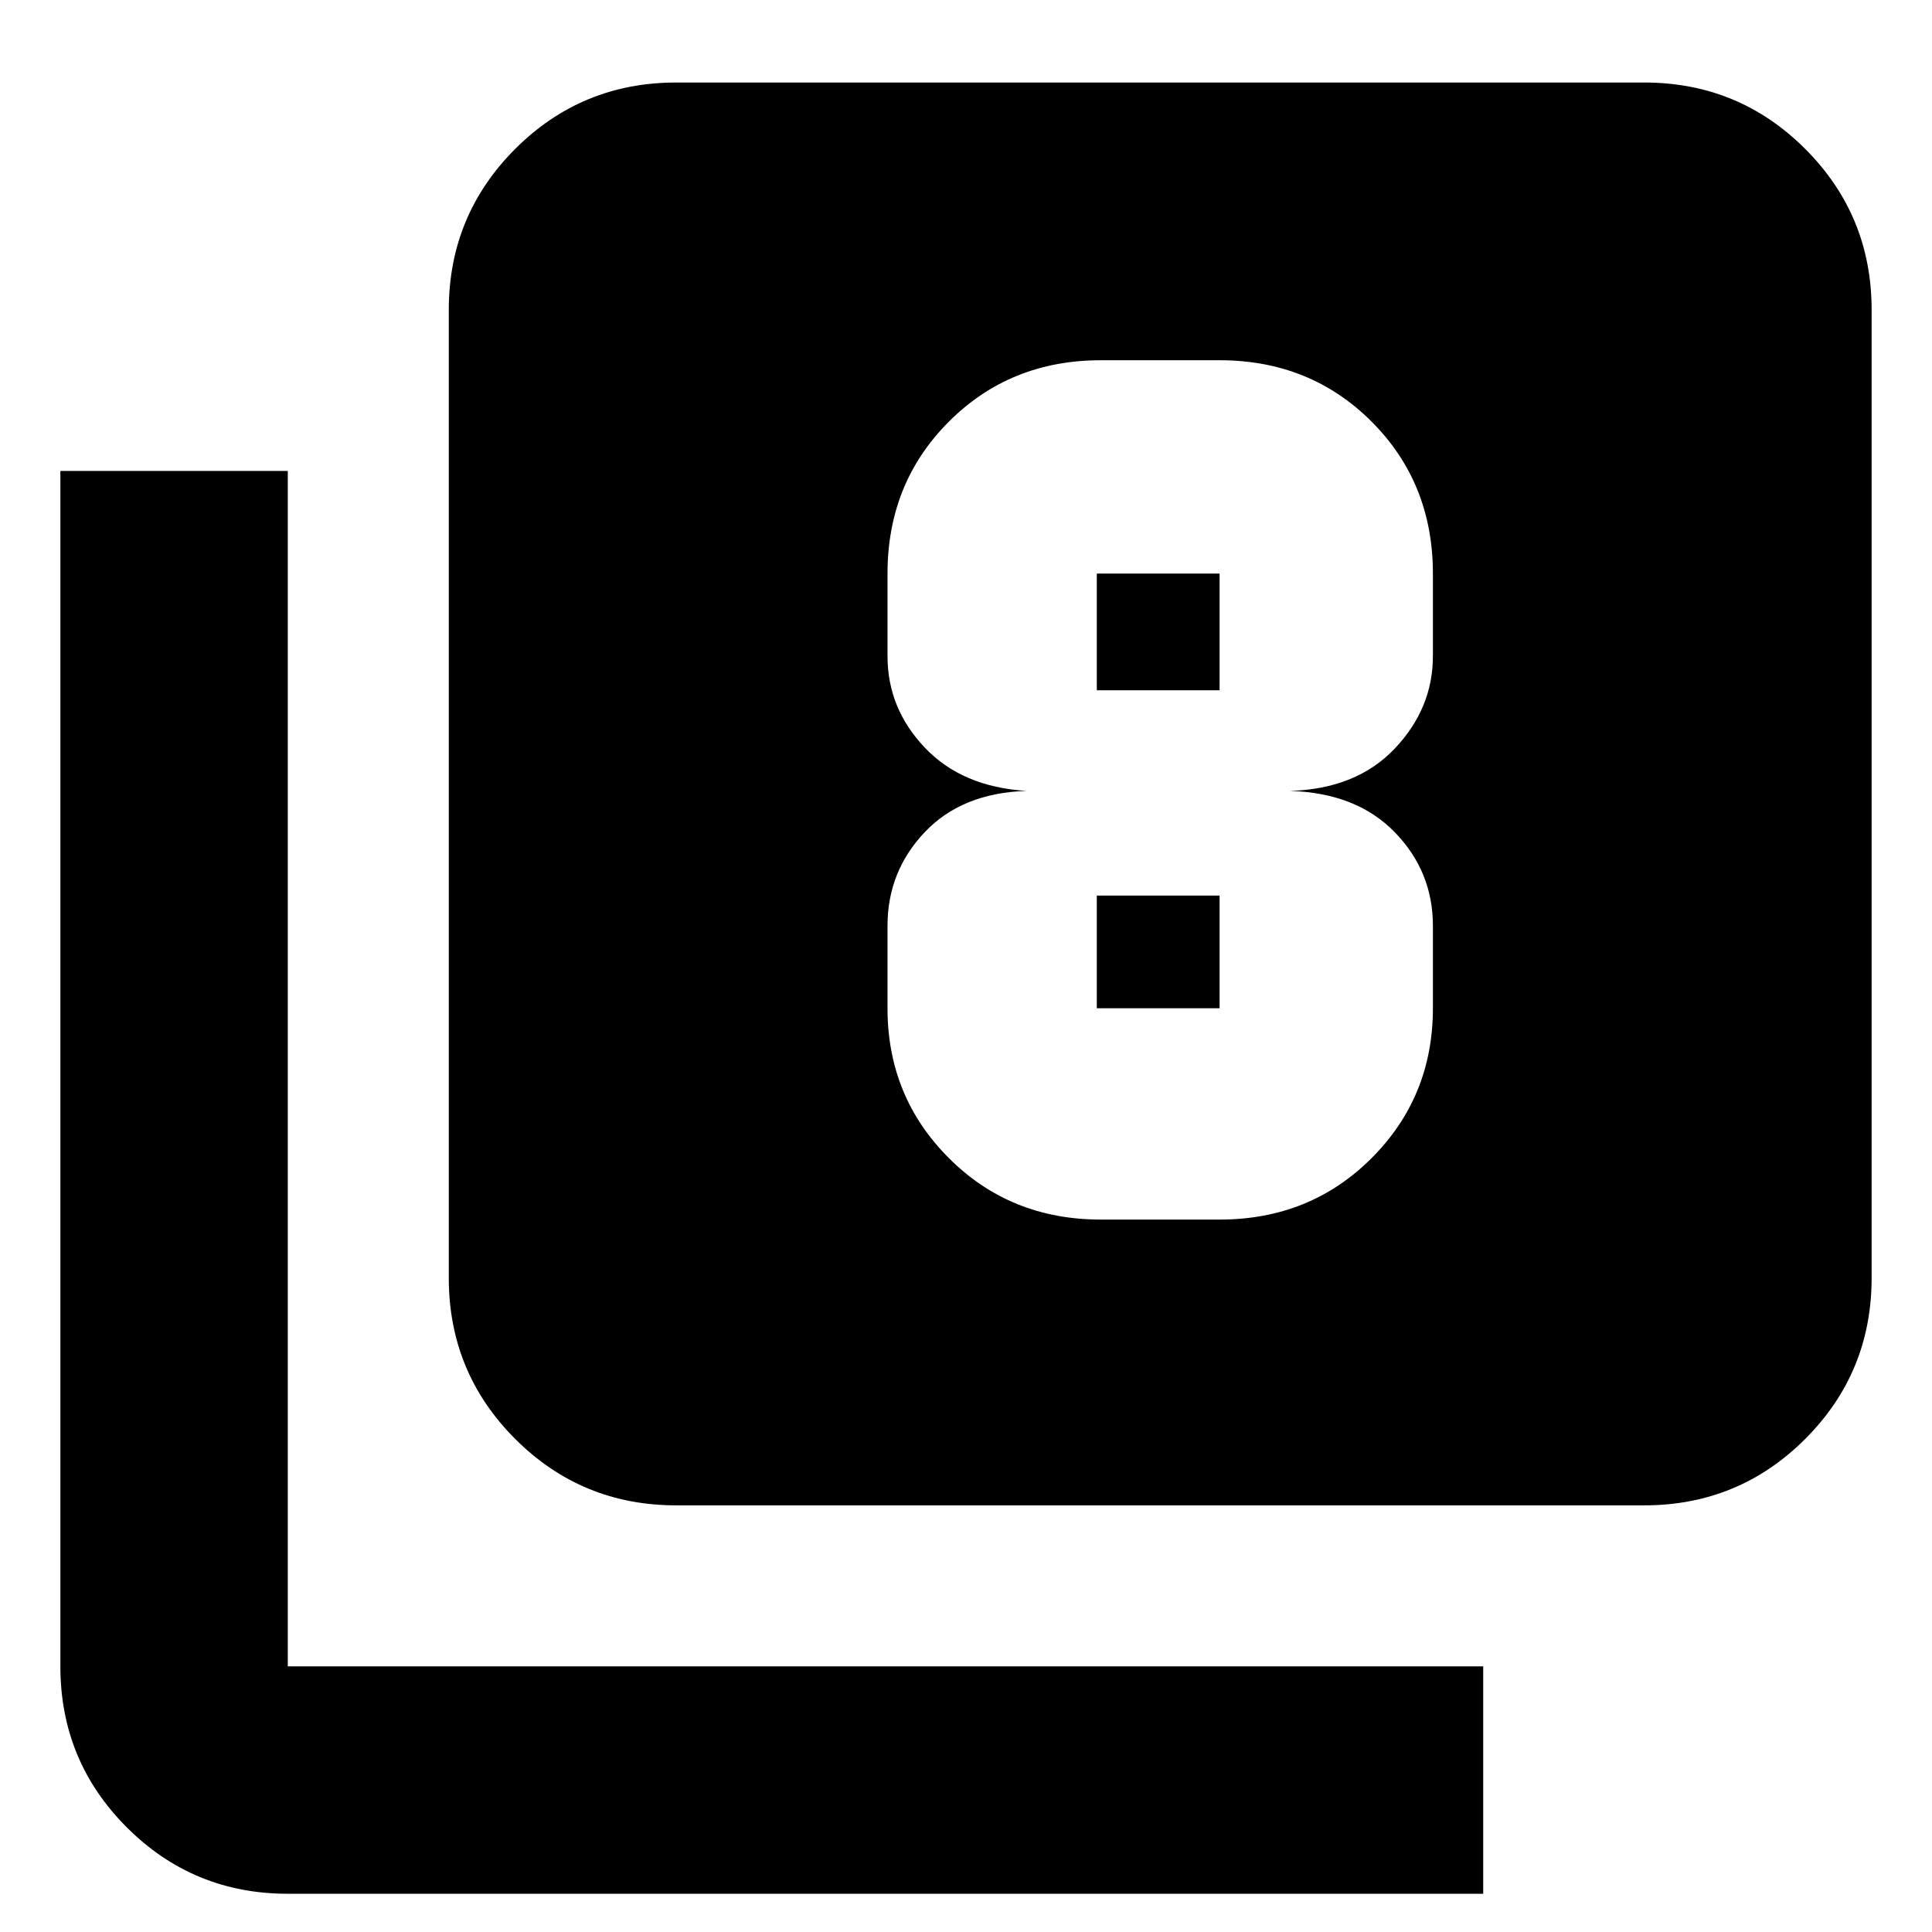 <svg xmlns="http://www.w3.org/2000/svg" height="24" width="24"><path d="M13.675 15.15h1.475q1.125 0 1.888-.763.762-.762.762-1.862V11.5q0-.675-.475-1.163-.475-.487-1.3-.512.825-.025 1.3-.525.475-.5.475-1.15V7.125q0-1.125-.762-1.888-.763-.762-1.888-.762h-1.475q-1.125 0-1.887.762-.763.763-.763 1.888V8.15q0 .65.463 1.137.462.488 1.262.538-.8.025-1.262.512-.463.488-.463 1.163v1.025q0 1.1.763 1.862.762.763 1.887.763Zm-.05-8.025h1.525v1.45h-1.525v-1.45Zm0 5.4v-1.4h1.525v1.4ZM8.4 18.7q-1.175 0-2-.825t-.825-2V3.85q0-1.175.825-2t2-.825h12.025q1.175 0 2 .825t.825 2v12.025q0 1.175-.825 2t-2 .825Zm-4.825 4.825q-1.175 0-2-.825t-.825-2V5.85h2.825V20.7h14.85v2.825Z"/></svg>